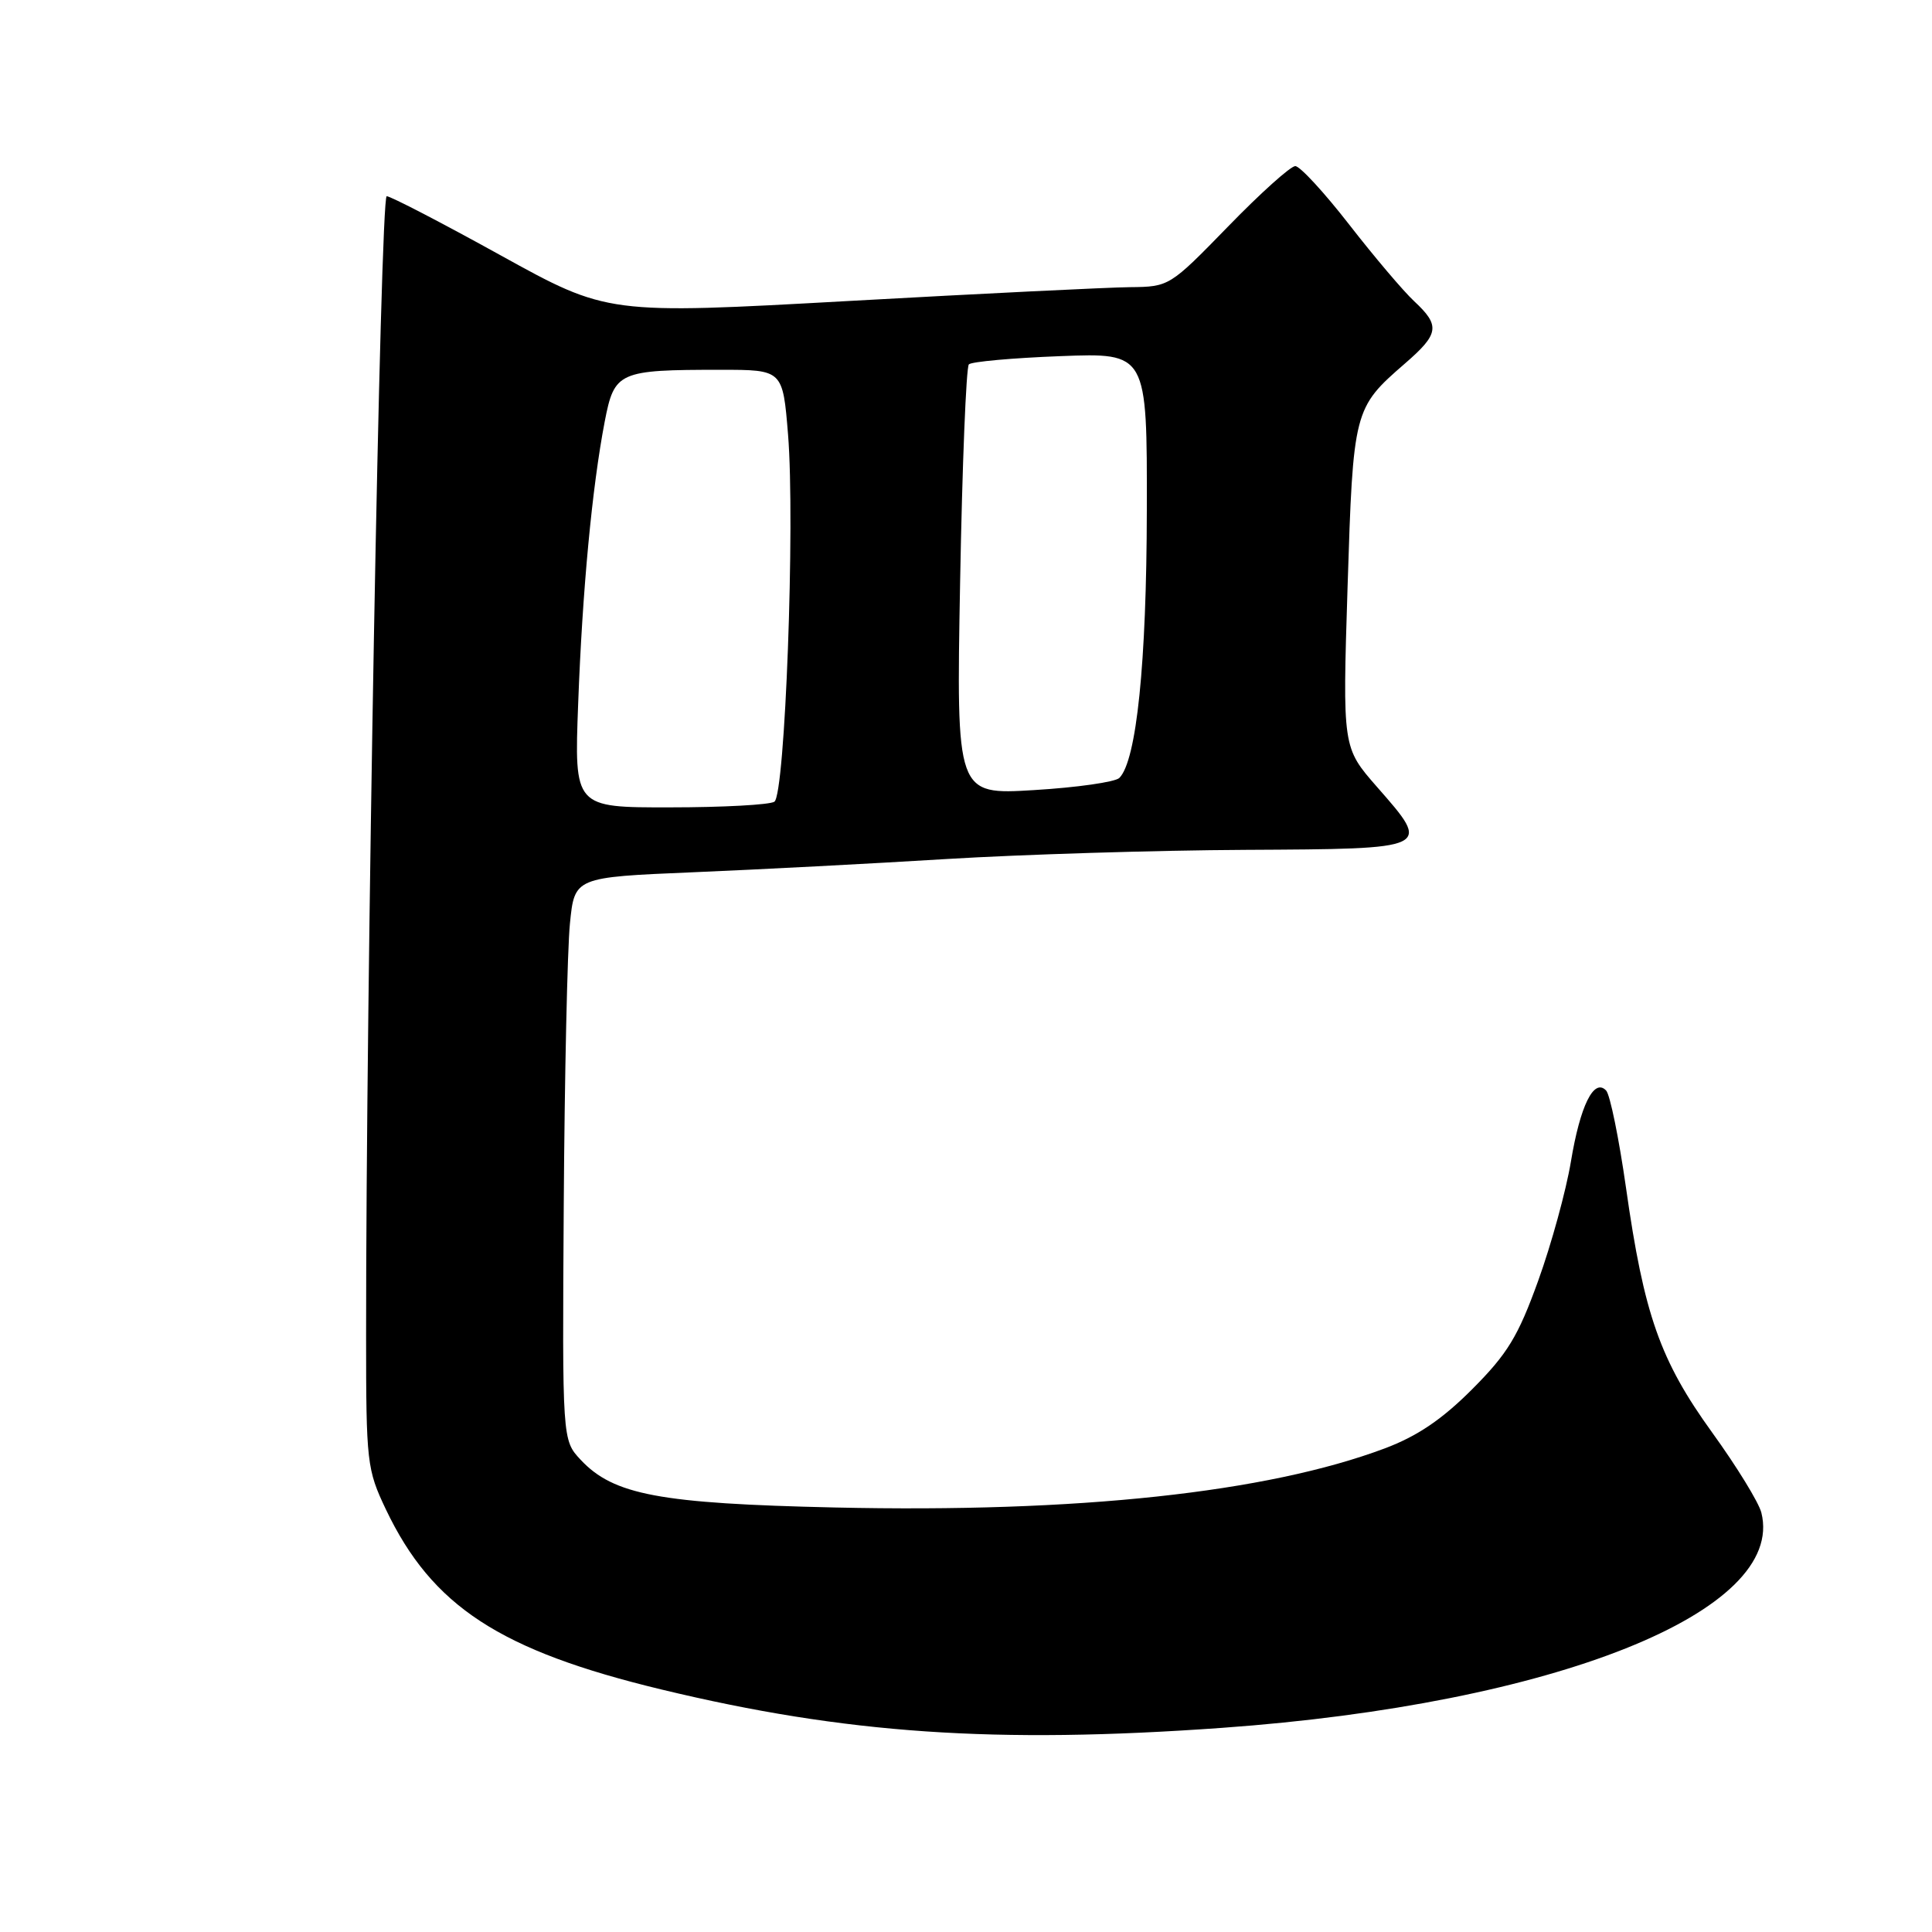 <?xml version="1.0" encoding="UTF-8" standalone="no"?>
<!DOCTYPE svg PUBLIC "-//W3C//DTD SVG 1.1//EN" "http://www.w3.org/Graphics/SVG/1.1/DTD/svg11.dtd" >
<svg xmlns="http://www.w3.org/2000/svg" xmlns:xlink="http://www.w3.org/1999/xlink" version="1.1" viewBox="0 0 256 256">
 <g >
 <path fill="currentColor"
d=" M 161.92 228.95 C 205.99 225.79 236.68 213.54 233.39 200.44 C 233.06 199.10 230.13 194.33 226.88 189.83 C 219.97 180.26 217.84 174.22 215.45 157.36 C 214.52 150.84 213.34 145.05 212.82 144.50 C 211.20 142.80 209.38 146.50 208.15 153.94 C 207.51 157.77 205.57 164.86 203.82 169.70 C 201.15 177.10 199.75 179.39 195.06 184.09 C 191.07 188.09 187.78 190.31 183.49 191.92 C 167.86 197.78 142.81 200.47 110.62 199.75 C 87.41 199.23 81.29 198.08 76.94 193.43 C 74.50 190.82 74.50 190.82 74.70 159.66 C 74.81 142.52 75.18 125.74 75.52 122.37 C 76.13 116.24 76.13 116.24 91.82 115.58 C 100.44 115.22 115.60 114.43 125.50 113.82 C 135.40 113.22 153.17 112.67 164.99 112.61 C 189.83 112.48 189.71 112.54 182.46 104.27 C 177.89 99.05 177.89 99.05 178.56 77.77 C 179.30 54.33 179.37 54.06 186.16 48.17 C 190.70 44.24 190.86 43.15 187.39 39.92 C 185.96 38.59 182.08 34.01 178.77 29.75 C 175.46 25.49 172.24 22.00 171.63 22.01 C 171.01 22.01 167.00 25.61 162.73 30.01 C 155.00 37.95 154.93 38.00 149.73 38.05 C 146.85 38.08 130.10 38.90 112.50 39.88 C 80.50 41.66 80.50 41.66 66.33 33.83 C 58.54 29.52 51.75 26.00 51.24 26.00 C 50.39 26.00 48.49 131.29 48.51 177.00 C 48.51 193.81 48.62 194.72 51.13 200.00 C 57.26 212.85 66.21 218.70 87.66 223.87 C 112.03 229.74 131.87 231.10 161.92 228.95 Z  M 76.61 93.25 C 77.17 78.18 78.45 64.60 80.13 55.85 C 81.41 49.24 81.94 49.00 95.49 49.00 C 103.72 49.00 103.72 49.00 104.42 57.57 C 105.37 69.29 104.03 105.29 102.61 106.23 C 102.00 106.64 95.78 106.98 88.79 106.98 C 76.09 107.00 76.09 107.00 76.61 93.25 Z  M 127.22 77.13 C 127.50 61.63 128.02 48.65 128.38 48.28 C 128.74 47.92 134.21 47.43 140.52 47.19 C 152.00 46.75 152.00 46.75 151.96 67.62 C 151.93 87.85 150.60 100.80 148.32 103.08 C 147.78 103.62 142.70 104.35 137.02 104.69 C 126.71 105.32 126.71 105.32 127.22 77.13 Z "/>
</g>
</svg>